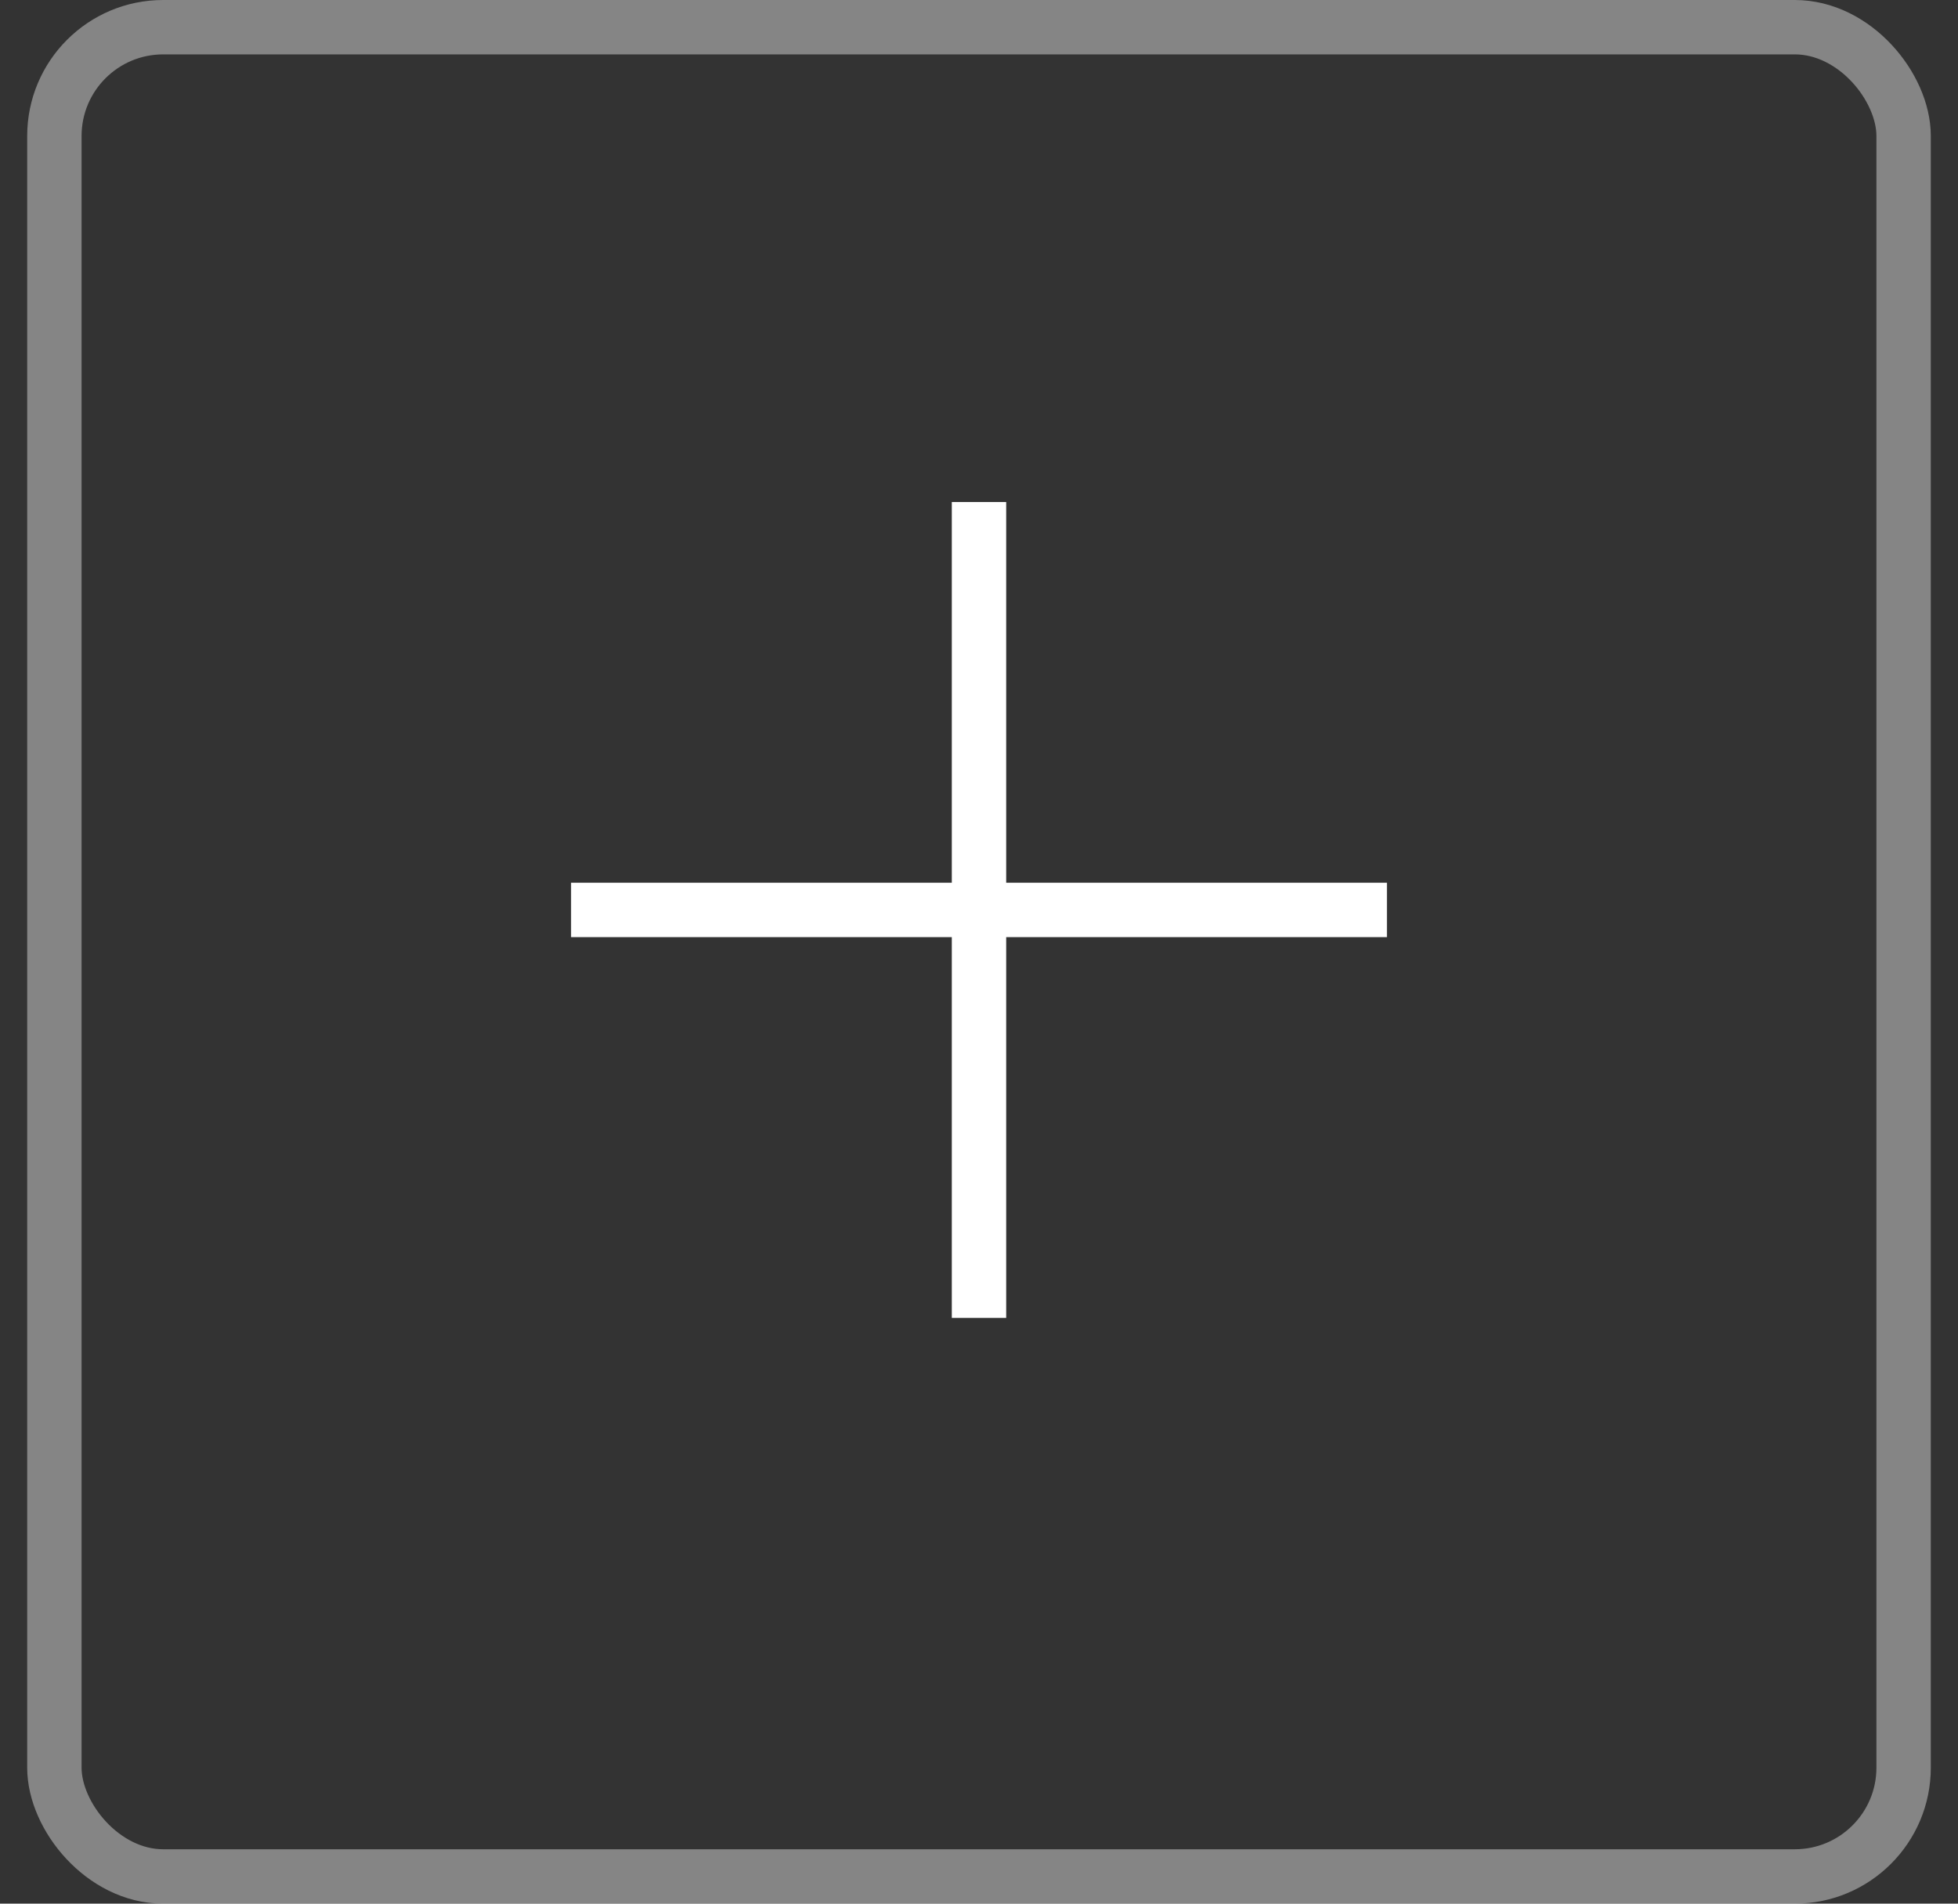 <?xml version="1.0" encoding="UTF-8"?>
<svg width="36px" height="35px" viewBox="0 0 36 35" version="1.1" xmlns="http://www.w3.org/2000/svg" xmlns:xlink="http://www.w3.org/1999/xlink">
    <rect x="0" y="0" width="36" height="35" fill="#333333" stroke="none"/>
    <!-- Generator: Sketch 49.2 (51160) - http://www.bohemiancoding.com/sketch -->
    <title>Group</title>
    <desc>Created with Sketch.</desc>
    <defs></defs>
    <g id="Pages" stroke="none" stroke-width="1" fill="none" fill-rule="evenodd">
        <g id="메인" transform="translate(-1795, -288)">
            <g id="BODY" transform="translate(250, 101)">
                <g id="오늘날씨" transform="translate(1330, 0)">
                    <g id="Group" transform="translate(215, 187)">
                        <rect id="btn" stroke="#FFFFFF" opacity="0.4" x="1" y="0.5" width="34" height="34" rx="2"></rect>
                        <g id="add_w" transform="translate(10.5, 9.23)" fill="#FFFFFF">
                            <g id="Page-1">
                                <polygon id="Fill-1" transform="translate(7.5, 7.5) rotate(90) translate(-7.5, -7.5) " points="0 8 15 8 15 7 0 7"></polygon>
                                <polygon id="Fill-1" points="0 8 15 8 15 7 0 7"></polygon>
                            </g>
                        </g>
                    </g>
                </g>
            </g>
        </g>
    </g>
</svg>